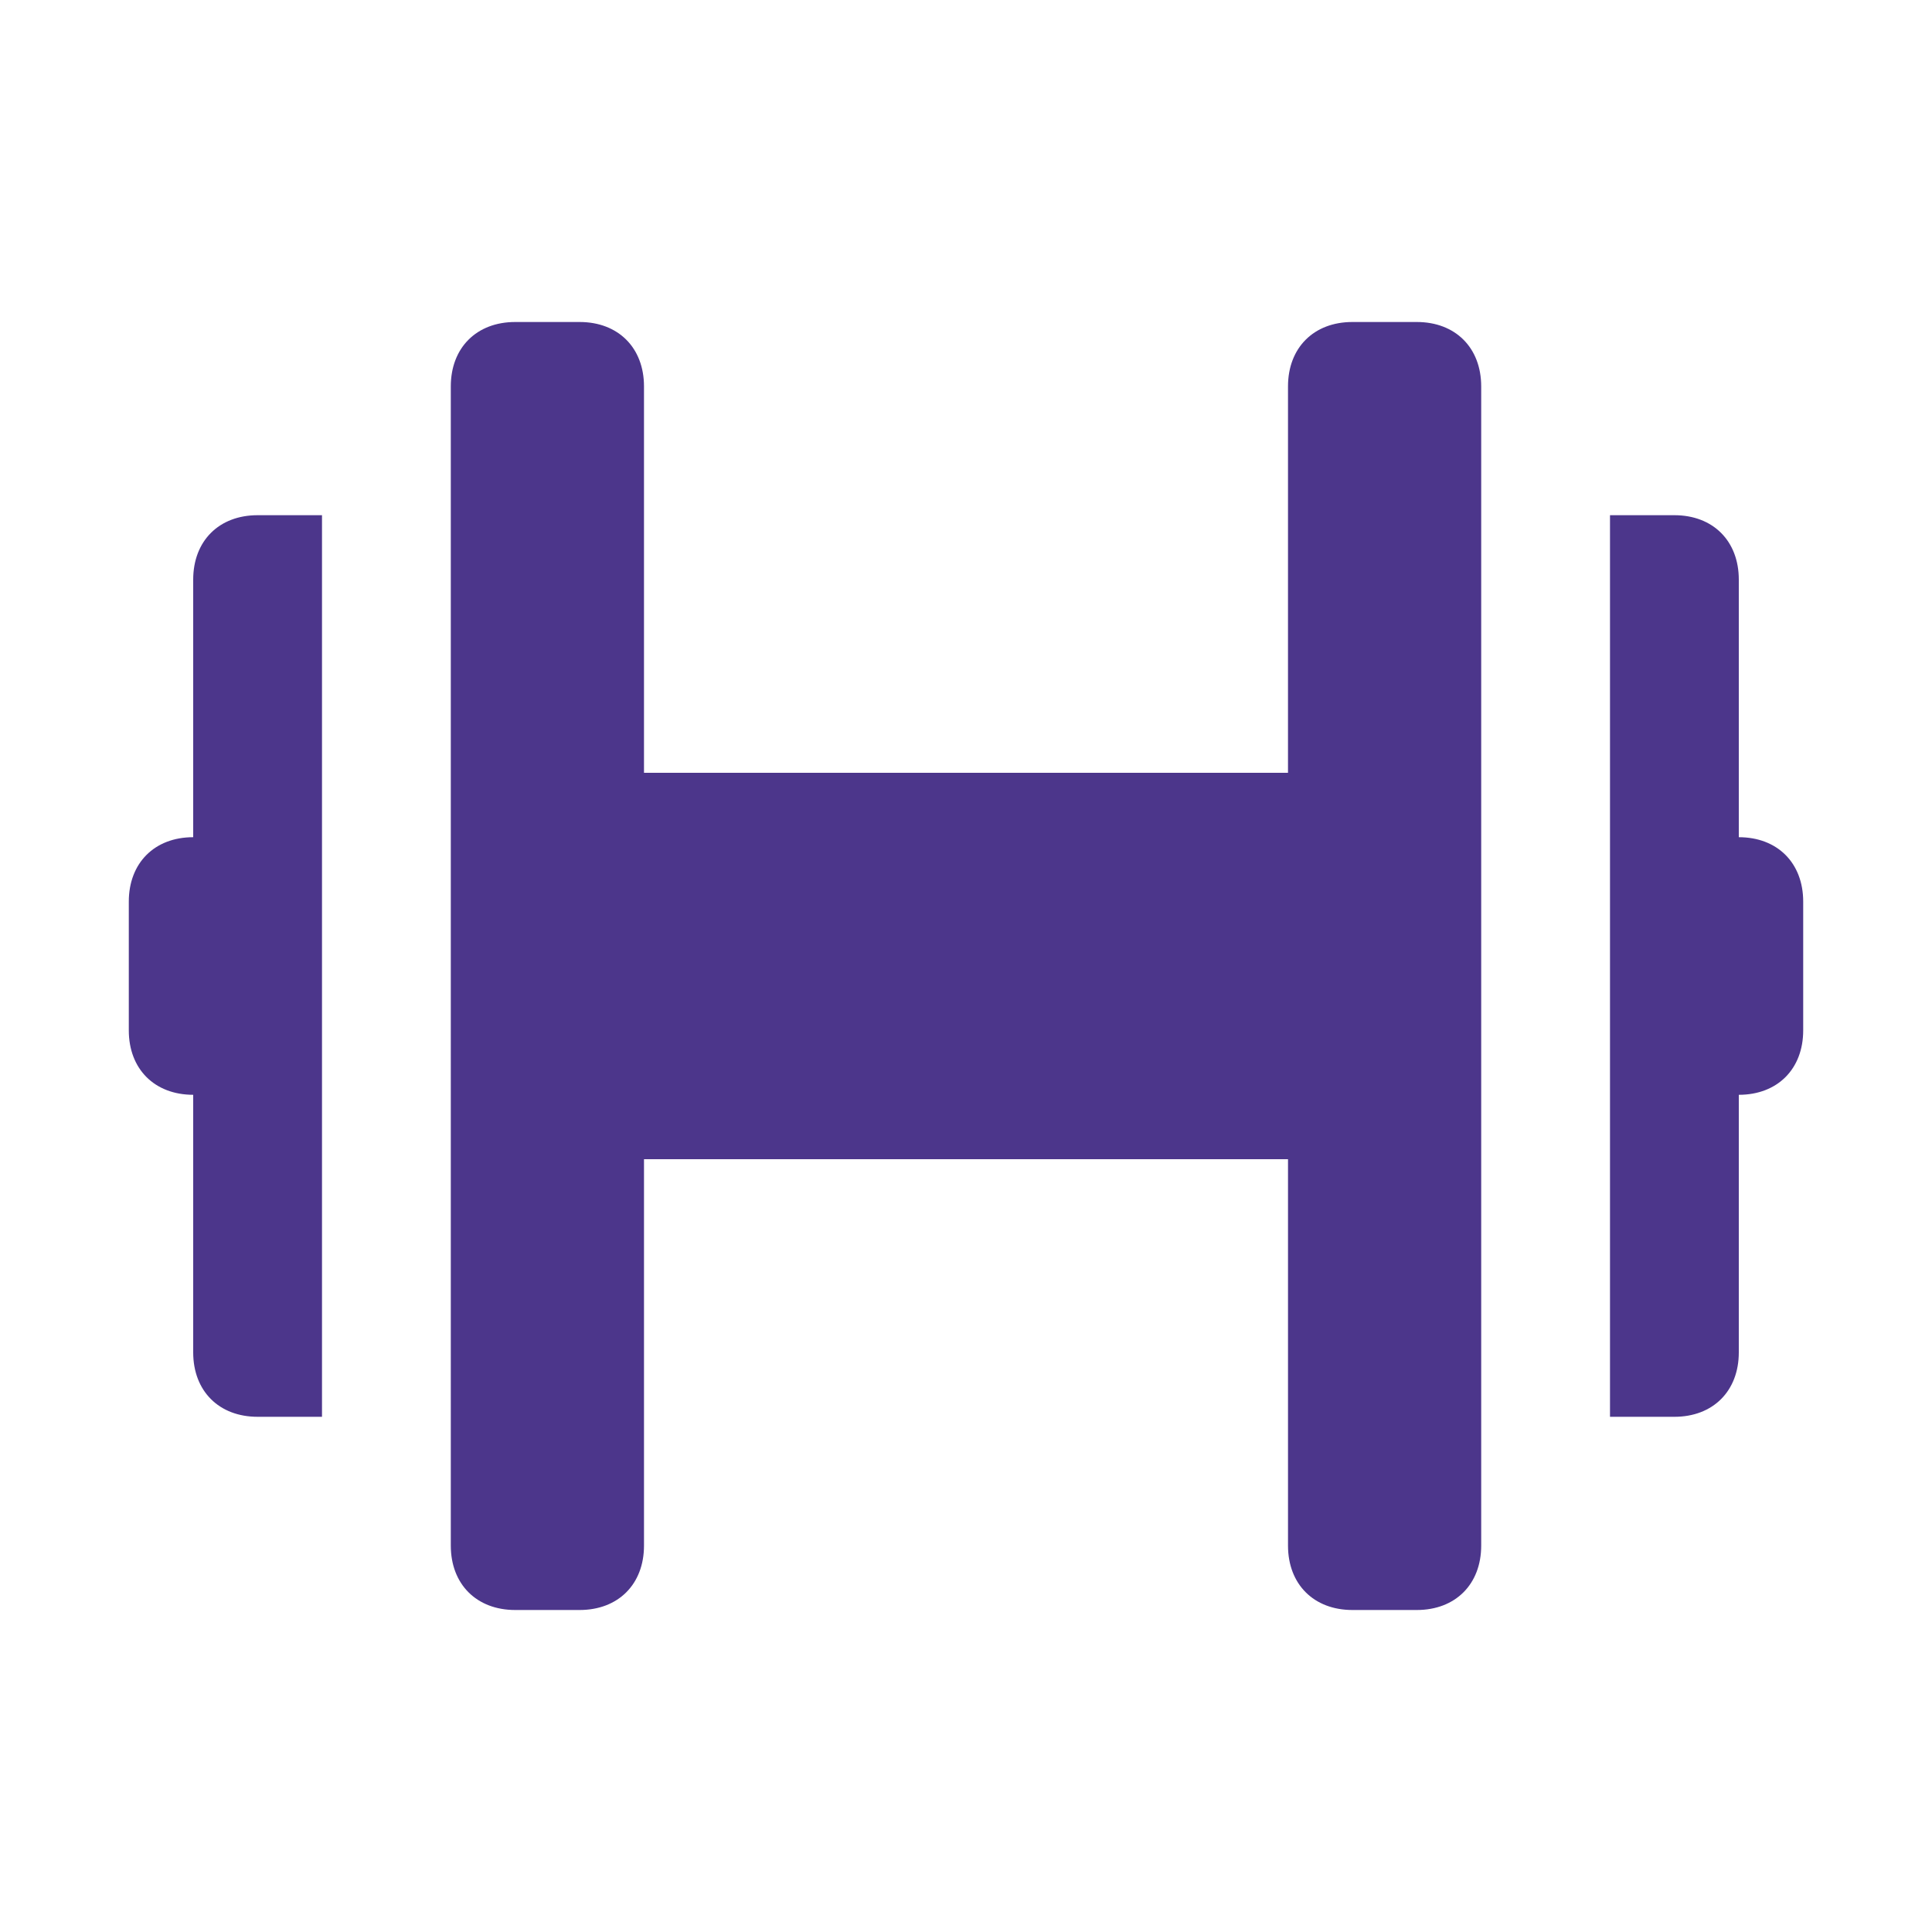 <svg width="512" height="512" viewBox="0 0 30 30" xmlns="http://www.w3.org/2000/svg"><path d="M23 6v18c0 .6-.4 1-1 1h-1c-.6 0-1-.4-1-1v-6H10v6c0 .6-.4 1-1 1H8c-.6 0-1-.4-1-1V6c0-.6.4-1 1-1h1c.6 0 1 .4 1 1v6h10V6c0-.6.4-1 1-1h1c.6 0 1 .4 1 1zM3 9v4c-.6 0-1 .4-1 1v2c0 .6.4 1 1 1v4c0 .6.4 1 1 1h1V8H4c-.6 0-1 .4-1 1zm24 4V9c0-.6-.4-1-1-1h-1v14h1c.6 0 1-.4 1-1v-4c.6 0 1-.4 1-1v-2c0-.6-.4-1-1-1z" fill="#4c368b"/></svg>